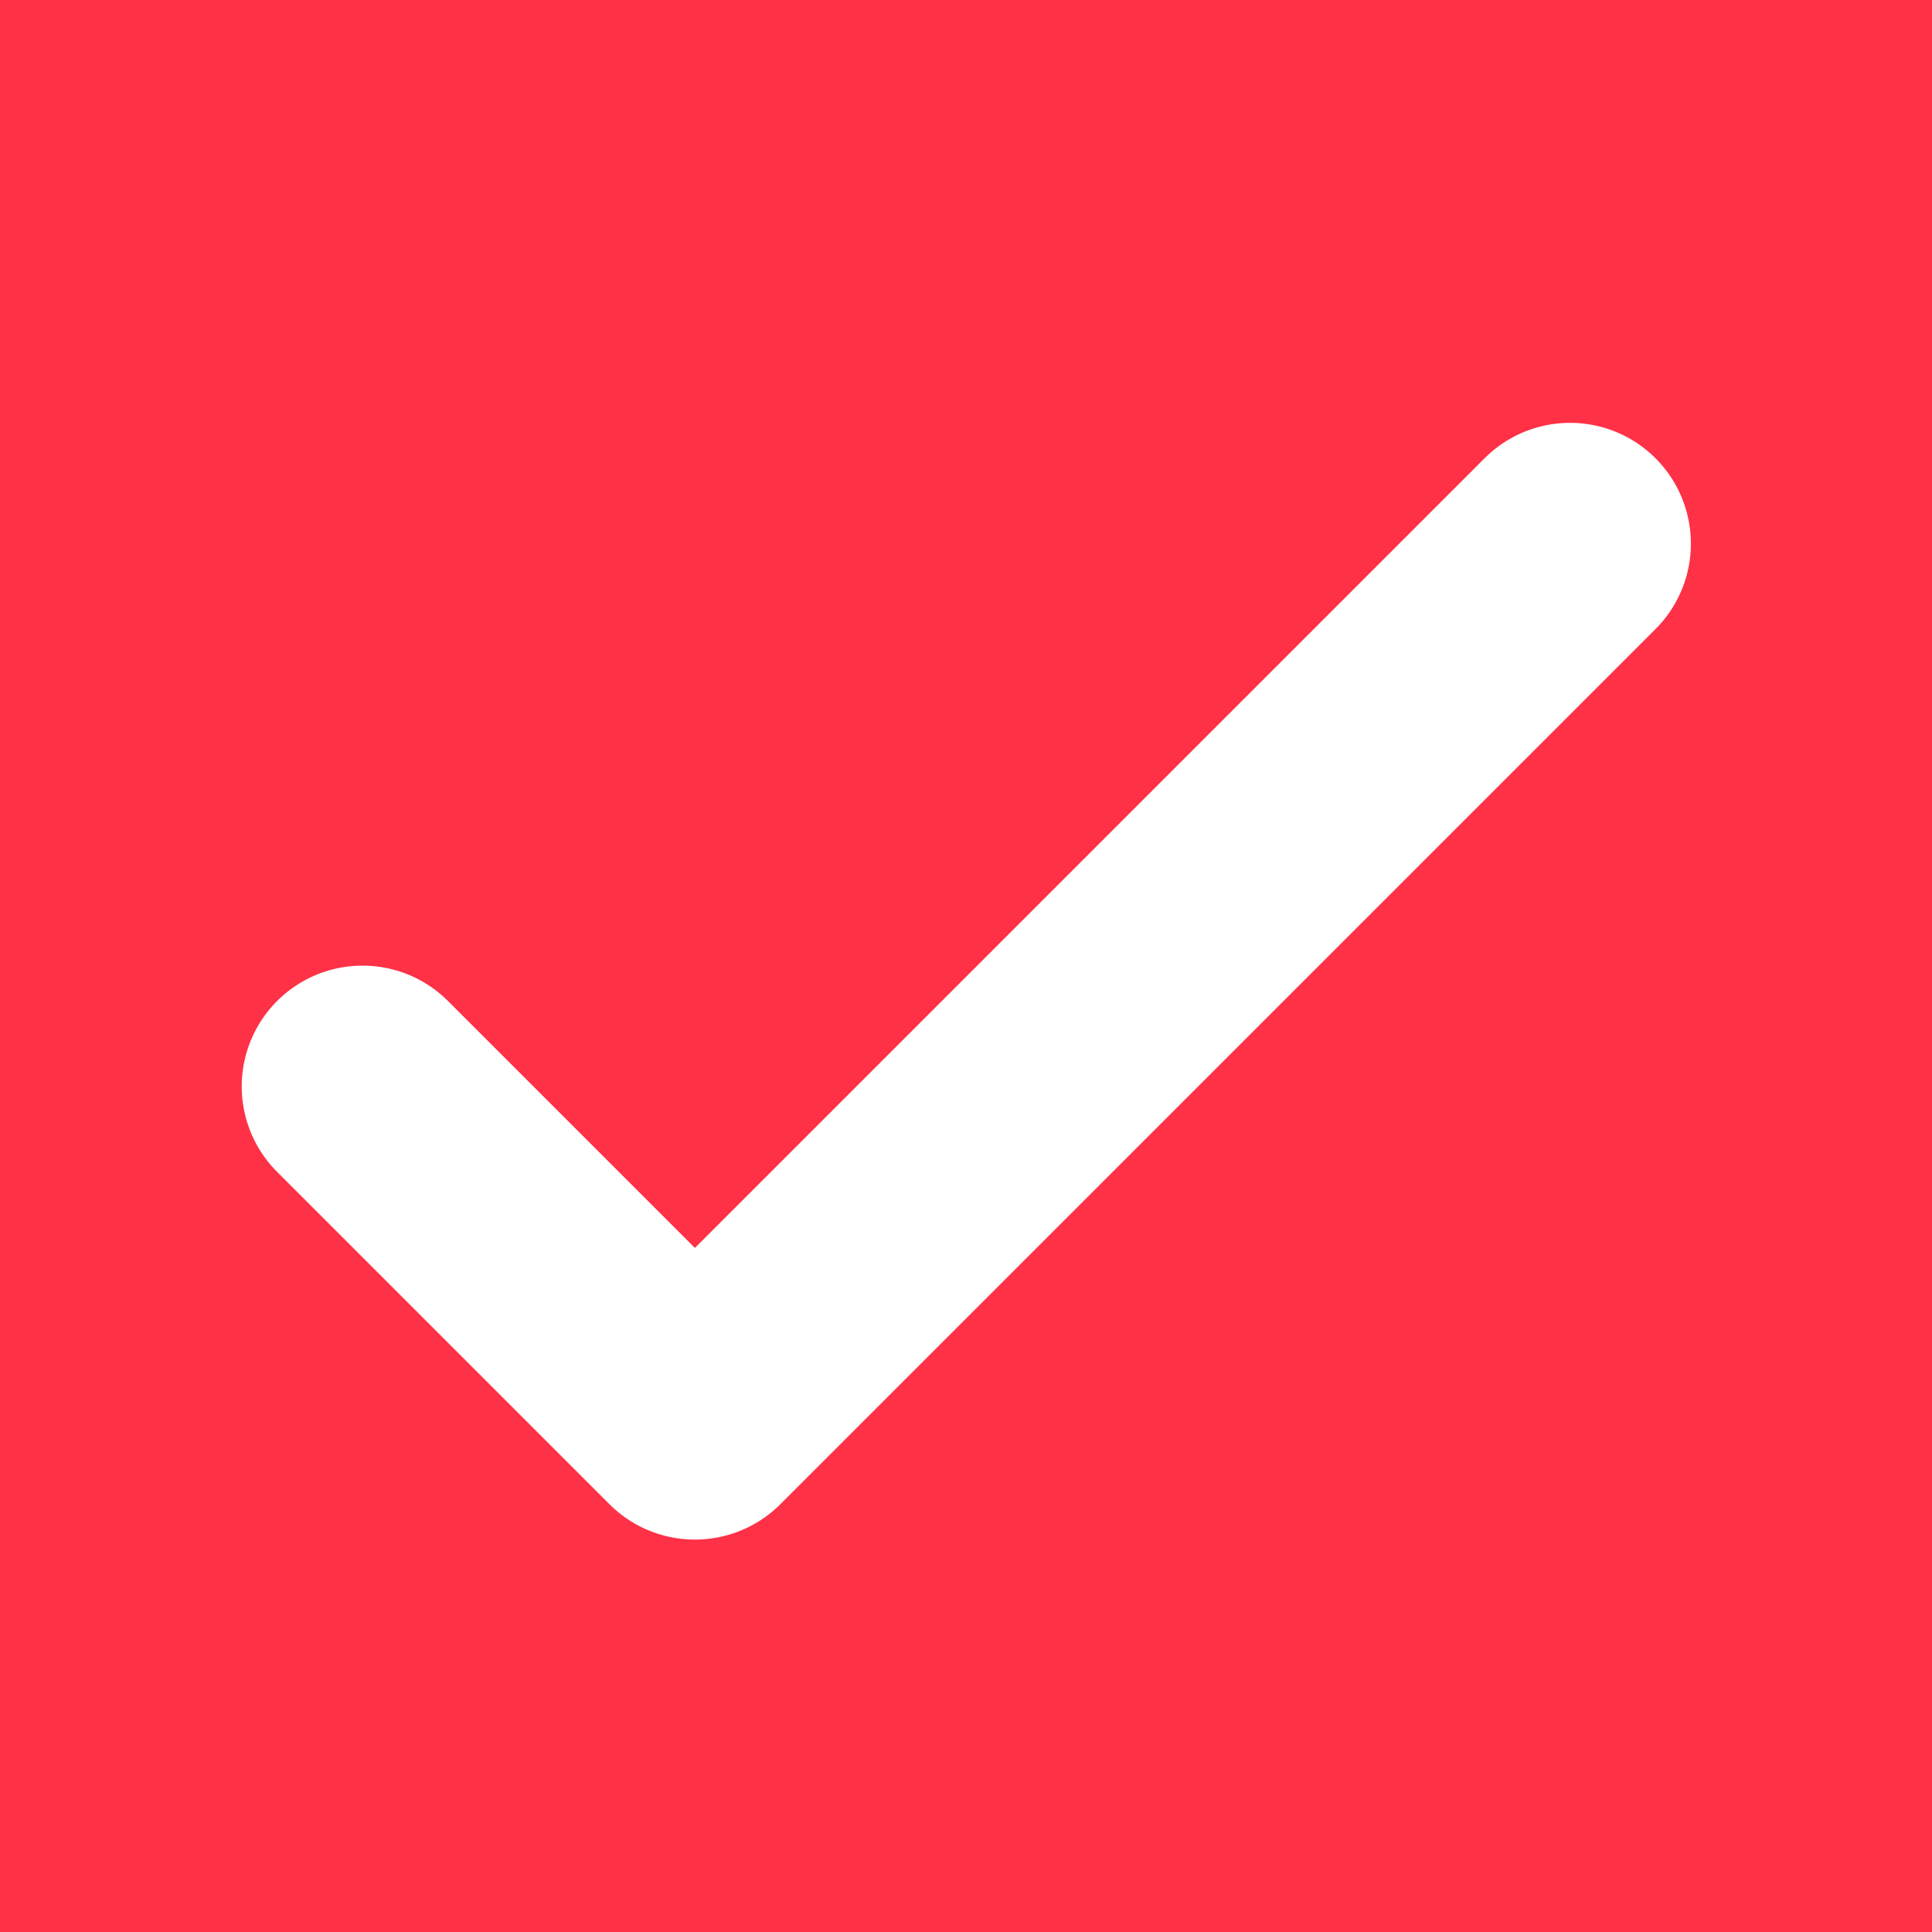 <svg width="32" height="32" xmlns="http://www.w3.org/2000/svg">
 <title/>

 <g>
  <title>background</title>
  <rect fill="#ff3147" id="canvas_background" height="34" width="34" y="-1" x="-1"/>
 </g>
 <g>
  <title>Layer 1</title>
  <path fill="#ffffff" id="svg_1" d="m11.5,25.5a2,2 0 0 1 -1.41,-0.59l-5.5,-5.5a2,2 0 0 1 2.83,-2.83l4.09,4.09l13.08,-13.08a2,2 0 0 1 2.83,2.83l-14.5,14.5a2,2 0 0 1 -1.42,0.58z"/>
 </g>
</svg>